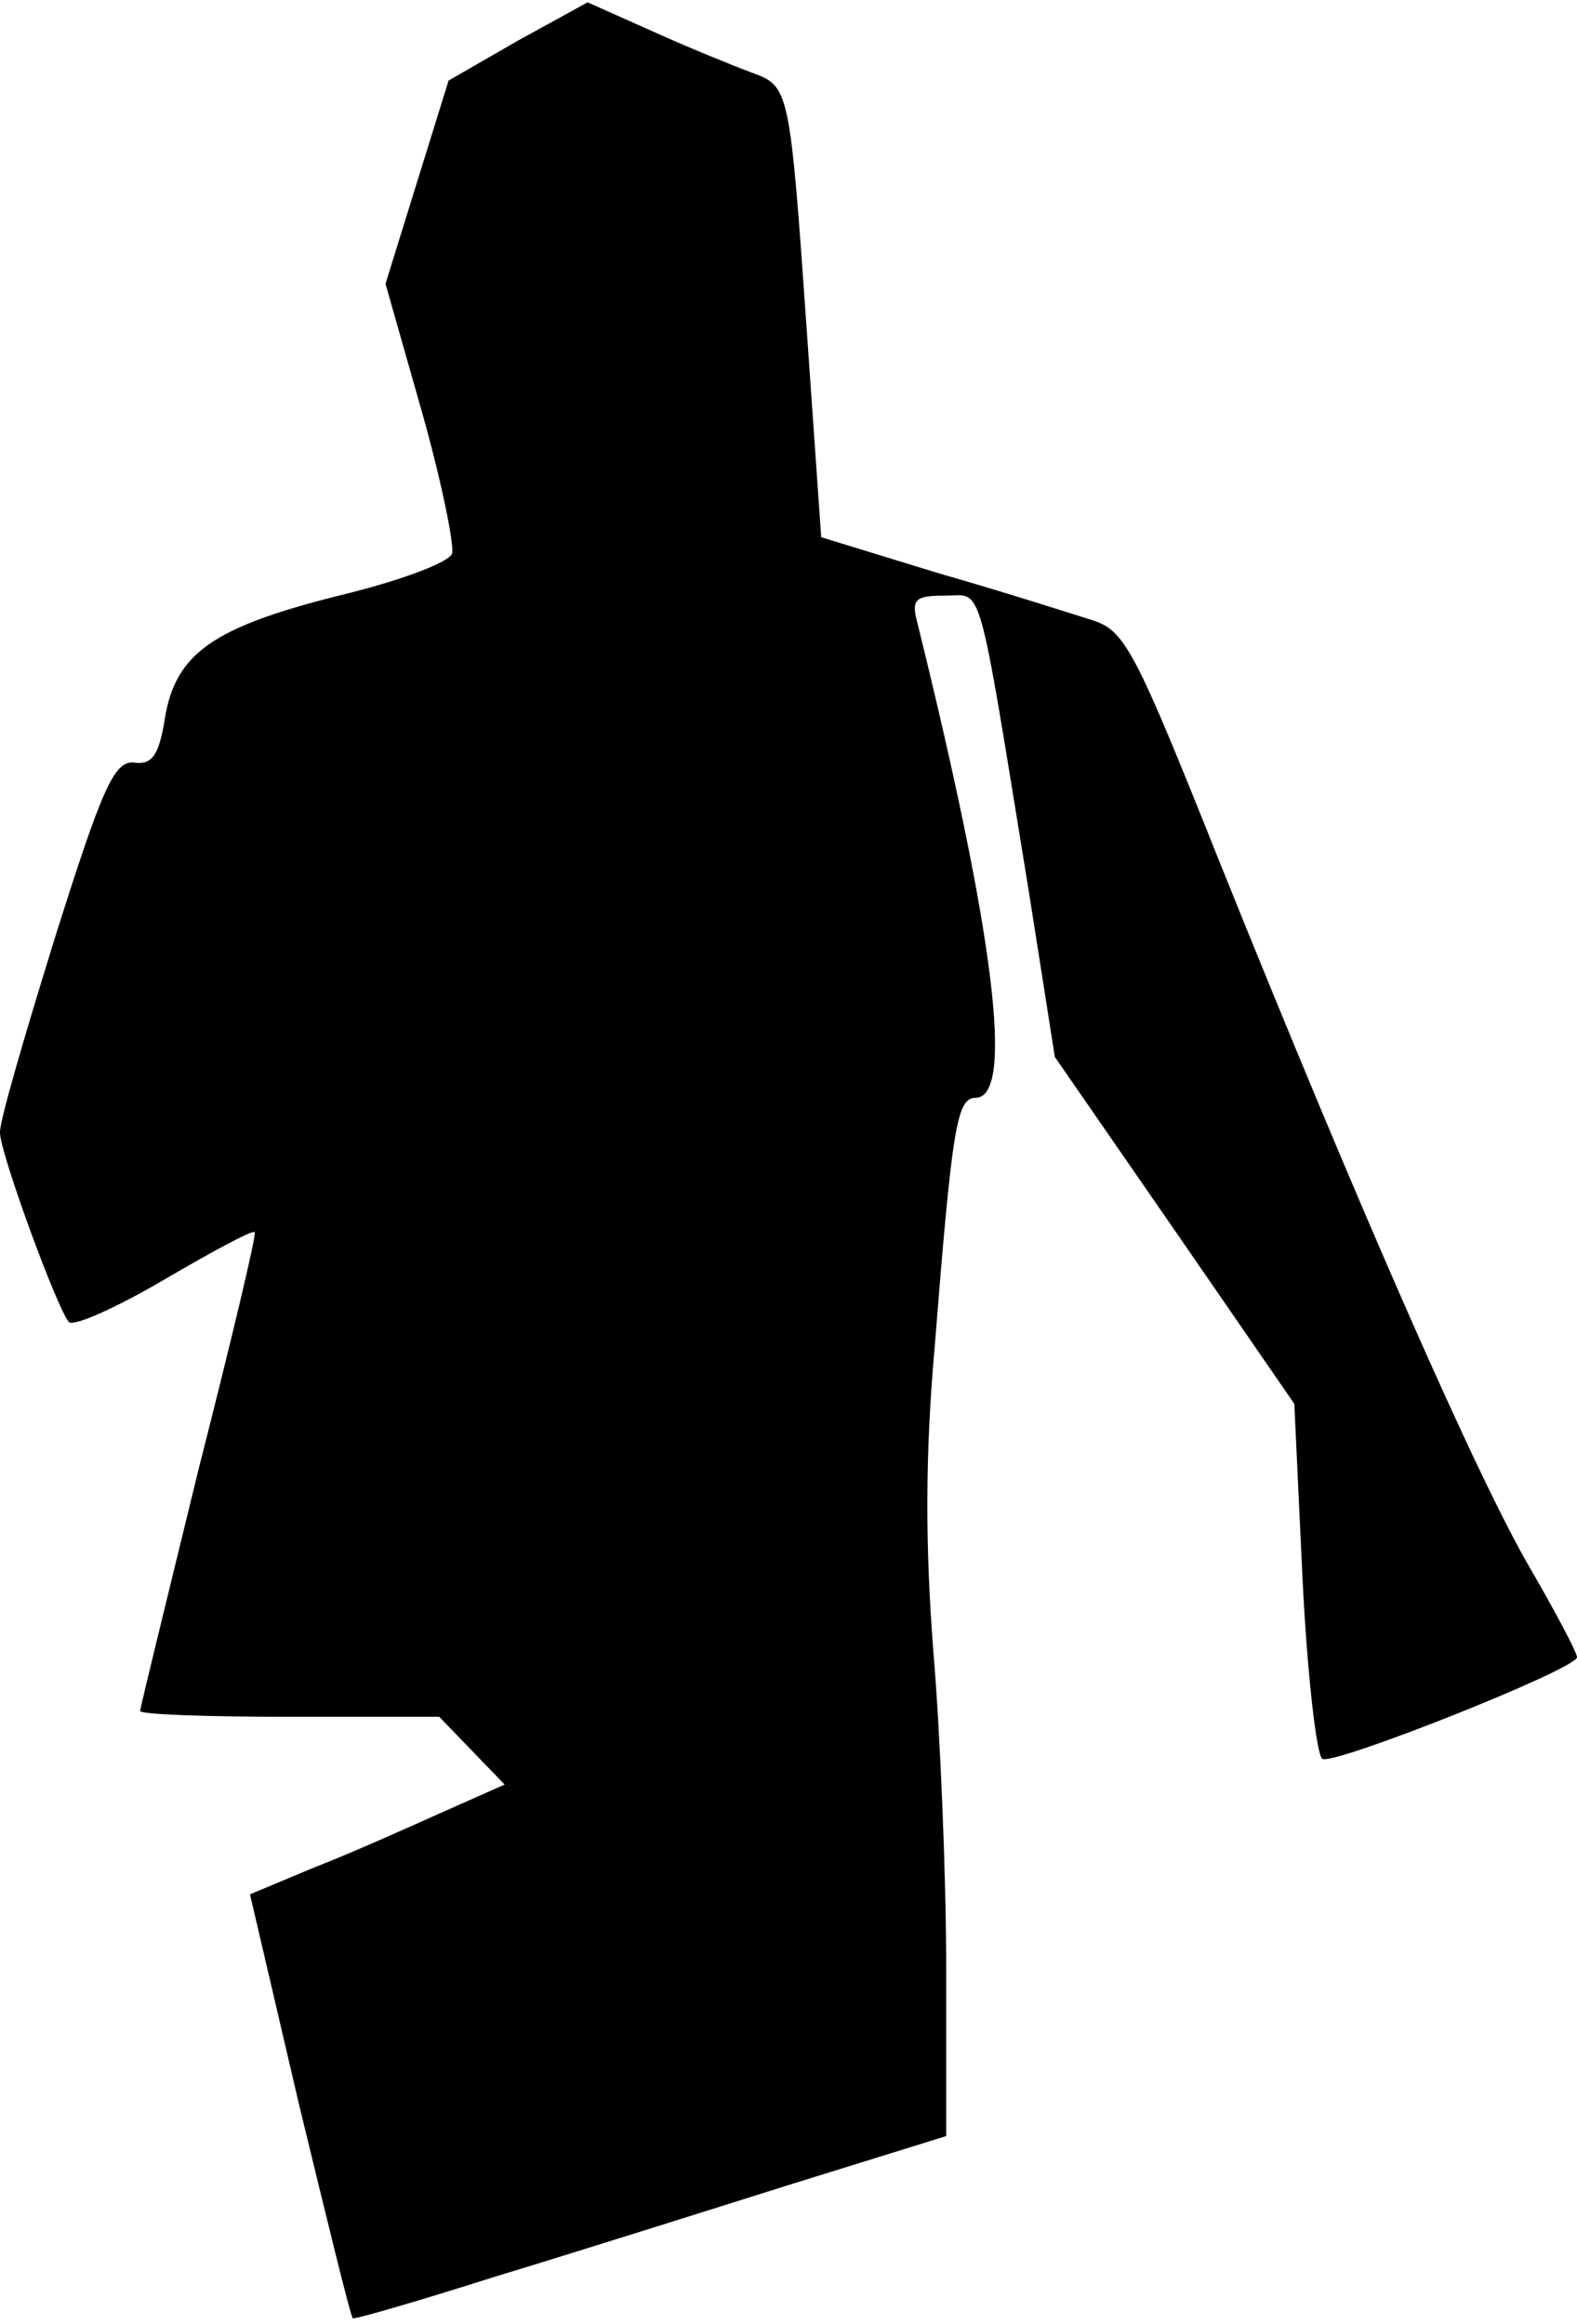 <?xml version="1.0" standalone="no"?>
<!DOCTYPE svg PUBLIC "-//W3C//DTD SVG 20010904//EN"
 "http://www.w3.org/TR/2001/REC-SVG-20010904/DTD/svg10.dtd">
<svg version="1.0" xmlns="http://www.w3.org/2000/svg"
 width="135pt" height="199pt" viewBox="0 0 135 199"
 preserveAspectRatio="xMidYMid meet">
<g transform="translate(0,199) scale(0.1,-0.1)"
fill="#000000" stroke="none">
<path fill="#000000" stroke="none" d="M443 1955 l-59 -34 -27 -87 -27 -87 31
-109 c17 -60 28 -115 26 -122 -3 -8 -47 -24 -97 -36 -107 -27 -140 -49 -149
-106 -5 -31 -11 -39 -26 -37 -17 2 -27 -20 -68 -150 -26 -84 -48 -159 -47
-167 0 -17 49 -151 59 -162 4 -4 40 12 81 36 41 24 76 43 78 41 2 -1 -20 -93
-48 -203 -27 -111 -50 -204 -50 -207 0 -3 58 -5 128 -5 l128 0 28 -29 28 -29
-54 -24 c-29 -13 -78 -35 -109 -47 l-55 -23 42 -180 c24 -99 44 -181 46 -183
2 -1 57 15 123 36 66 20 180 56 253 79 l132 41 0 143 c0 79 -5 201 -11 272 -7
91 -7 168 1 259 15 189 19 215 35 215 34 0 16 141 -50 408 -5 19 -1 22 24 22
33 0 27 21 72 -255 l22 -140 103 -149 102 -148 7 -149 c4 -82 12 -152 17 -155
9 -6 218 77 218 87 0 4 -18 38 -40 76 -45 77 -145 304 -266 605 -73 183 -81
198 -109 207 -16 5 -75 24 -131 40 l-101 31 -12 172 c-15 214 -15 214 -48 226
-16 6 -53 21 -84 35 l-56 25 -60 -33z"/>
</g>
</svg>
